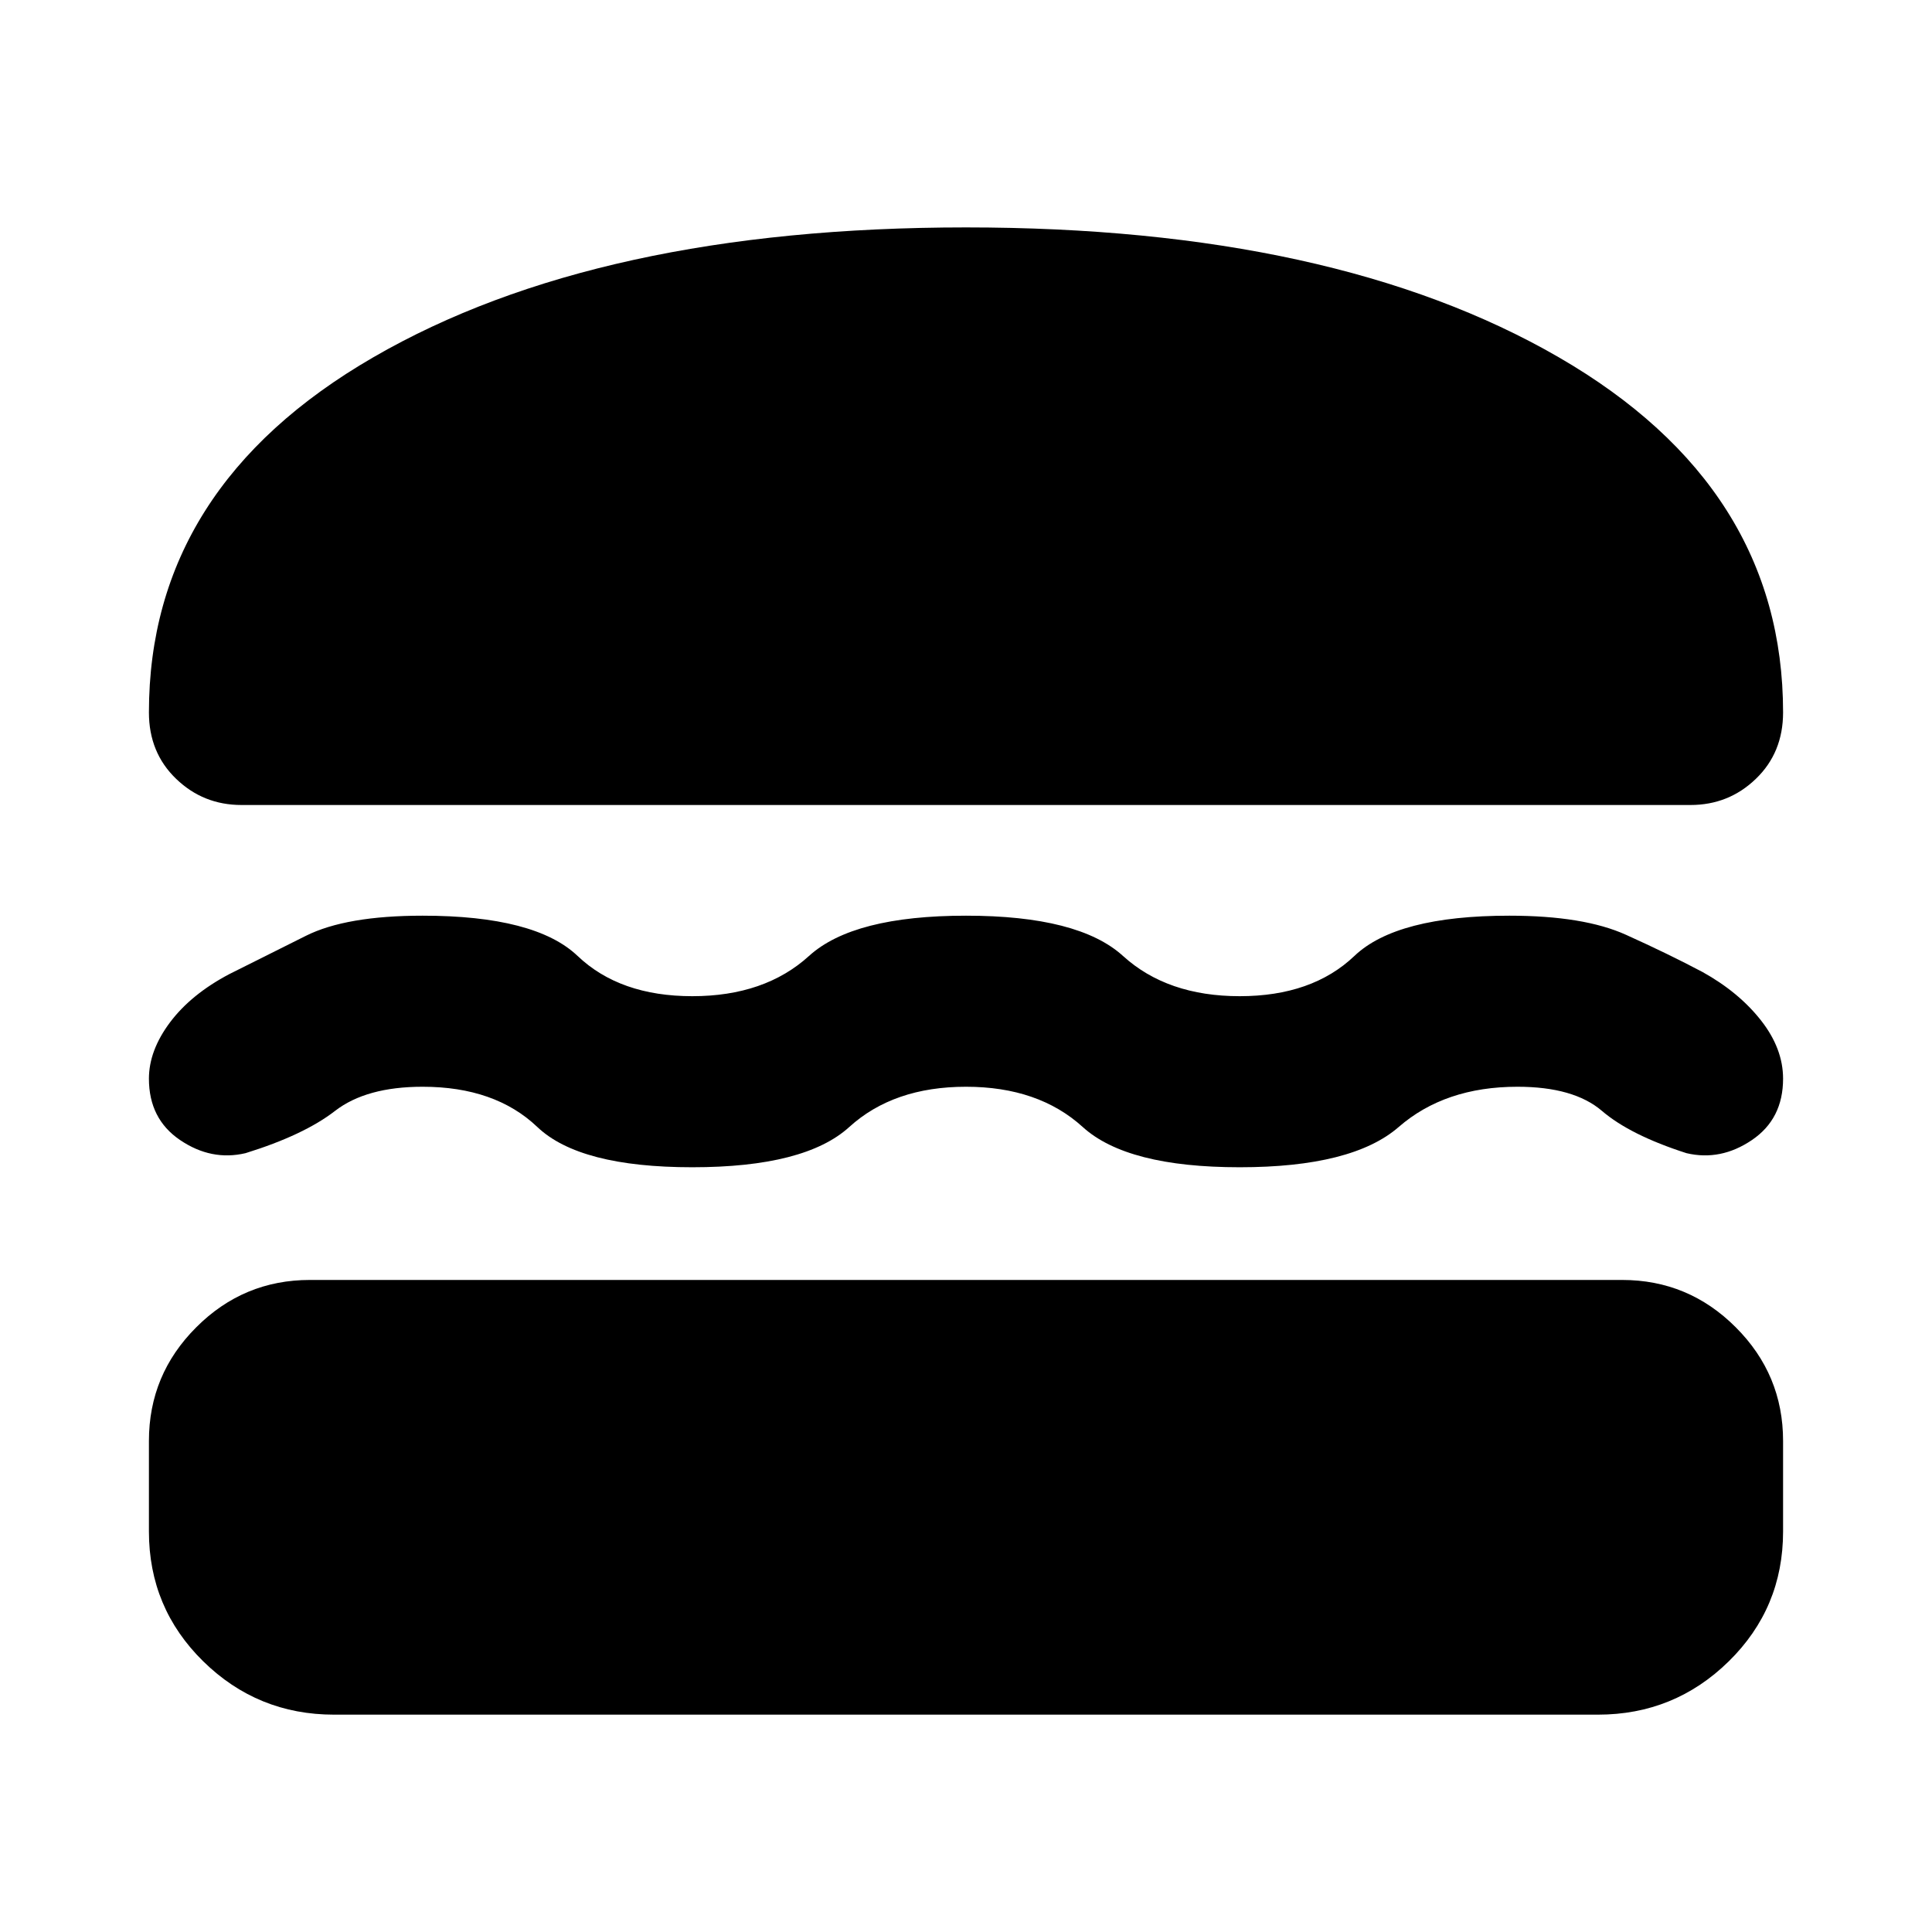 <svg xmlns="http://www.w3.org/2000/svg" height="24" width="24"><path d="M3 10Q2.525 10 2.188 9.675Q1.85 9.35 1.85 8.85Q1.85 6.05 4.638 4.438Q7.425 2.825 12 2.825Q16.575 2.825 19.363 4.438Q22.15 6.05 22.15 8.85Q22.15 9.35 21.812 9.675Q21.475 10 21 10ZM1.85 13.4Q1.85 13.05 2.112 12.7Q2.375 12.35 2.85 12.1Q3.3 11.875 3.8 11.625Q4.3 11.375 5.25 11.375Q6.65 11.375 7.175 11.875Q7.7 12.375 8.6 12.375Q9.5 12.375 10.05 11.875Q10.6 11.375 12 11.375Q13.4 11.375 13.95 11.875Q14.5 12.375 15.4 12.375Q16.3 12.375 16.825 11.875Q17.35 11.375 18.75 11.375Q19.675 11.375 20.2 11.613Q20.725 11.85 21.15 12.075Q21.6 12.325 21.875 12.675Q22.15 13.025 22.15 13.4Q22.15 13.9 21.763 14.162Q21.375 14.425 20.95 14.325Q20.25 14.1 19.9 13.8Q19.55 13.5 18.85 13.5Q17.95 13.5 17.375 14Q16.8 14.5 15.4 14.5Q14 14.5 13.45 14Q12.9 13.5 12 13.5Q11.1 13.5 10.55 14Q10 14.5 8.6 14.5Q7.2 14.5 6.675 14Q6.15 13.5 5.25 13.5Q4.55 13.5 4.162 13.8Q3.775 14.1 3.05 14.325Q2.625 14.425 2.237 14.162Q1.85 13.9 1.85 13.4ZM4.15 21.3Q3.2 21.3 2.525 20.638Q1.85 19.975 1.85 19.025V17.9Q1.85 17.075 2.438 16.488Q3.025 15.9 3.85 15.9H20.15Q20.975 15.9 21.562 16.488Q22.15 17.075 22.15 17.9V19.025Q22.15 19.975 21.475 20.638Q20.8 21.3 19.85 21.3Z"/></svg>